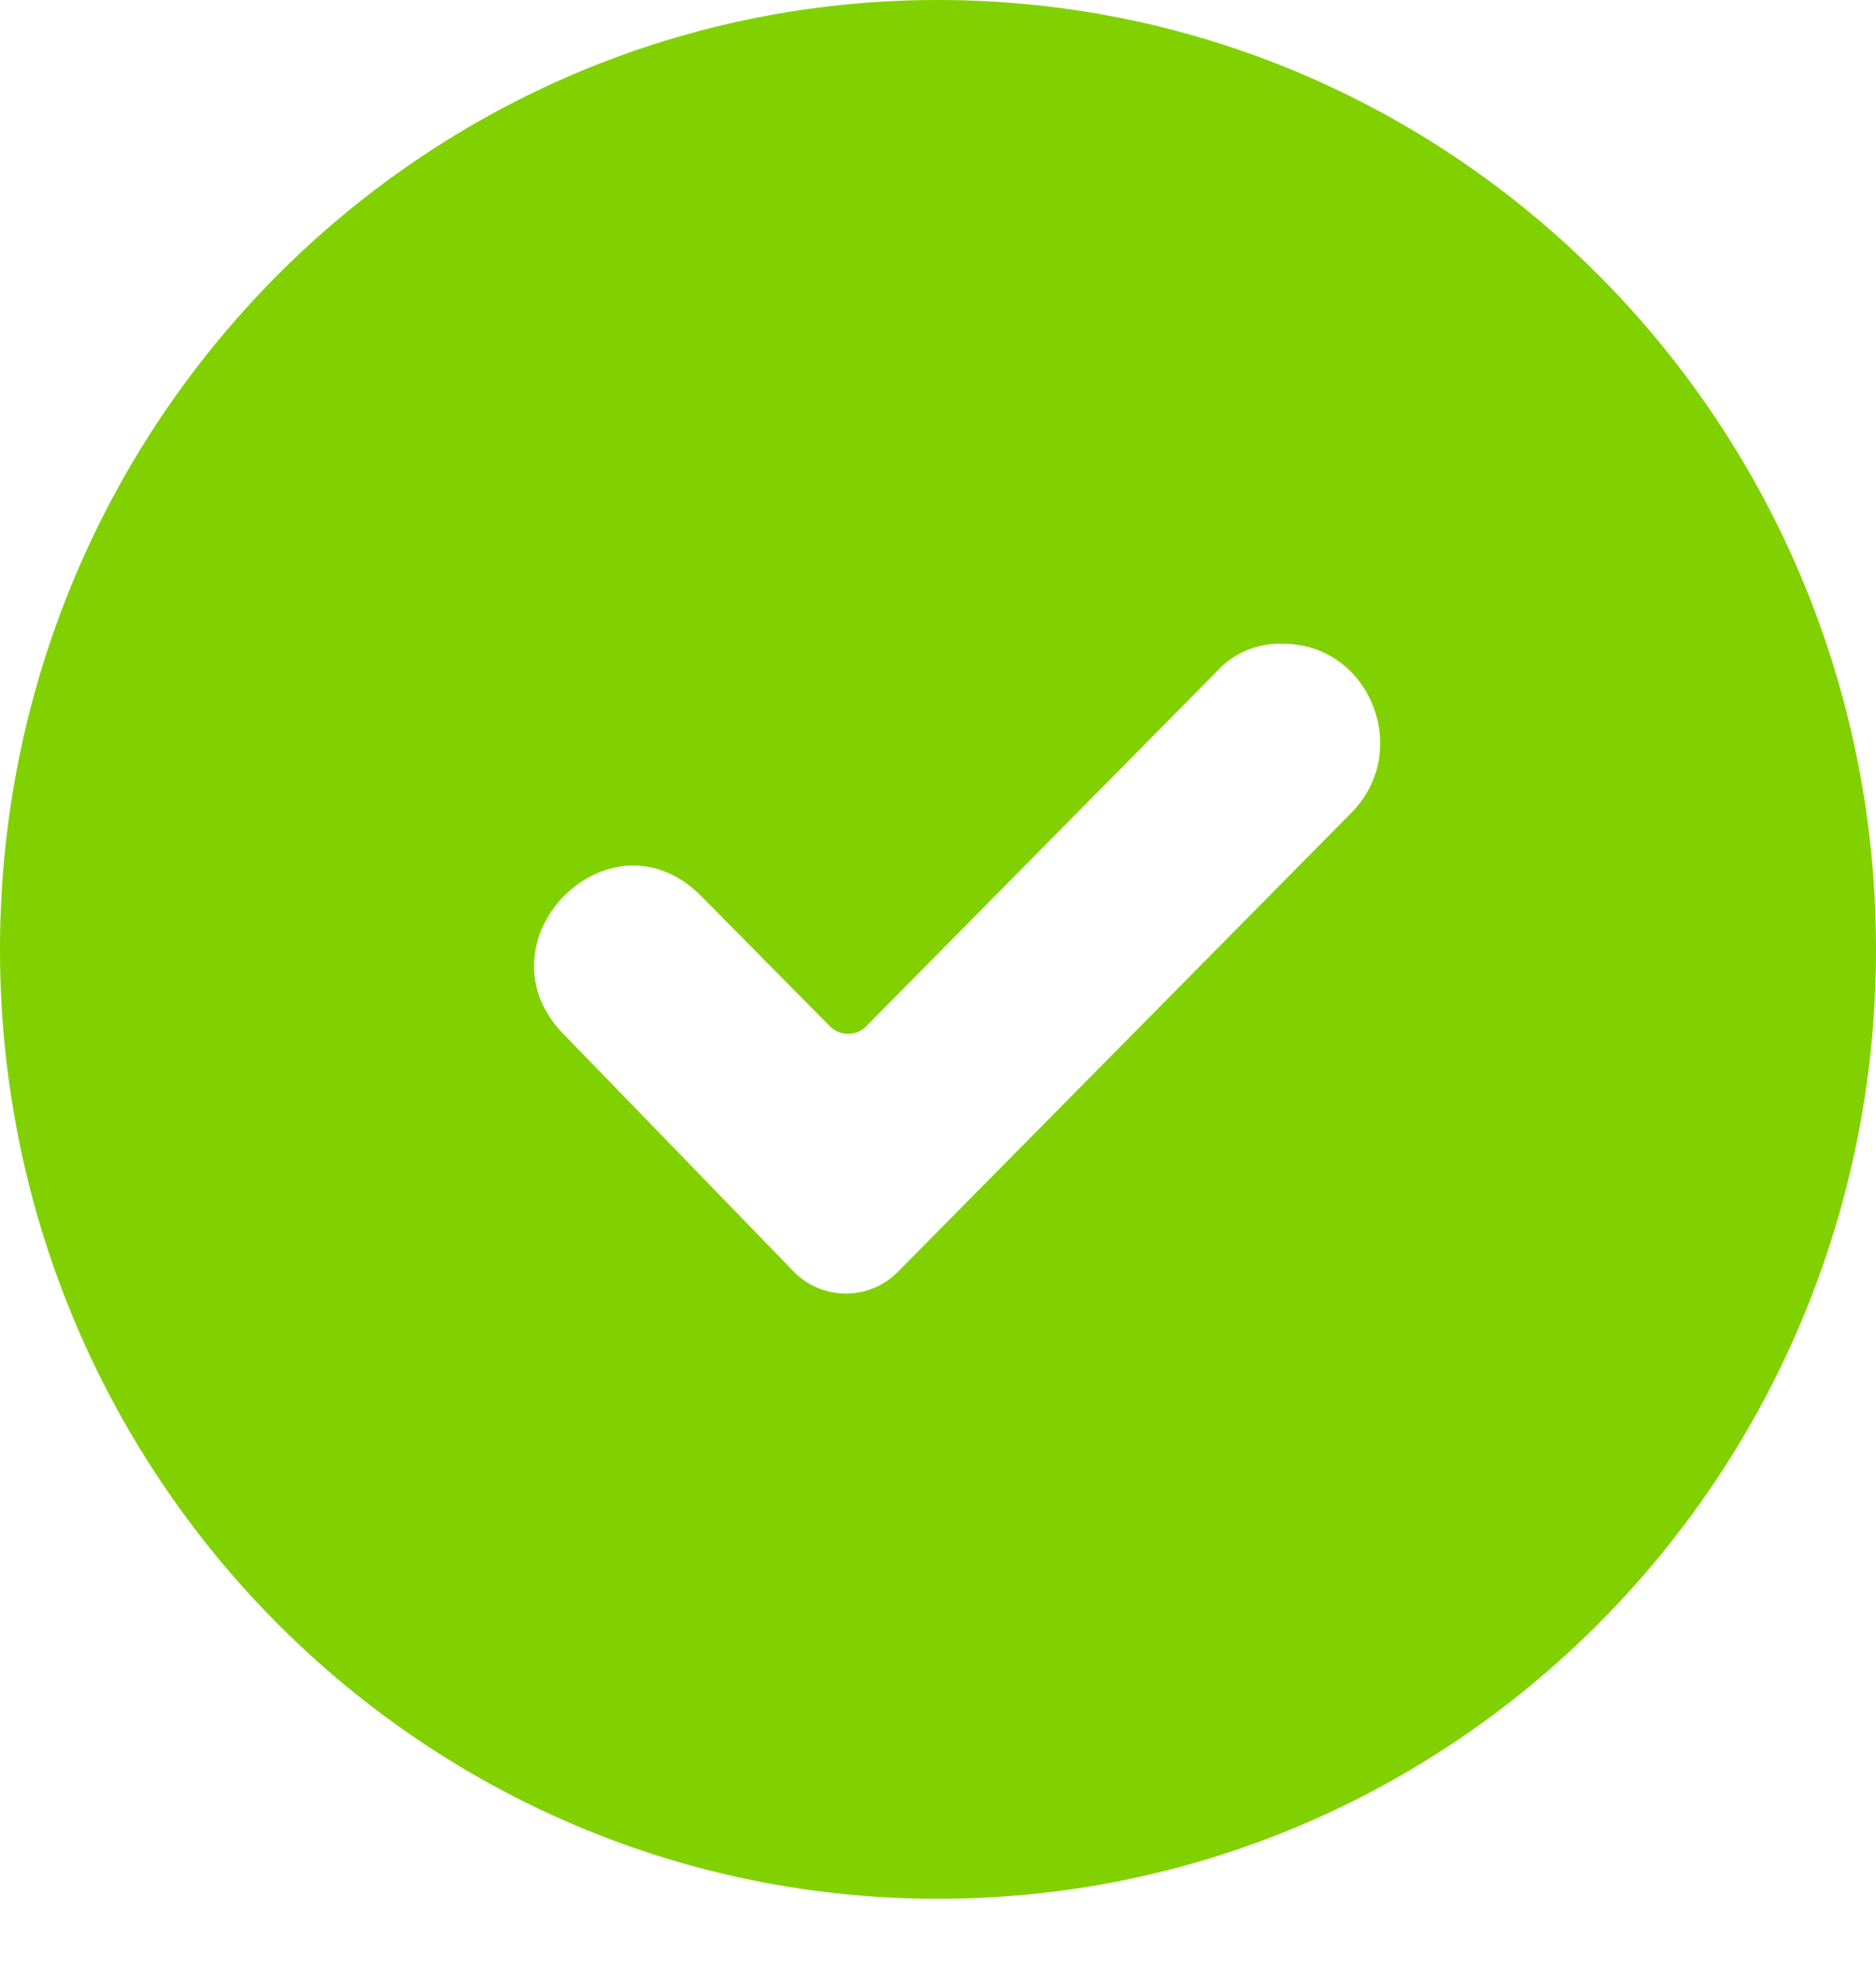 <svg width="18" height="19" fill="none" xmlns="http://www.w3.org/2000/svg"><path d="M9 0C4.027 0 0 4.075 0 9.106s4.027 9.106 9 9.106 9-4.075 9-9.106S13.973 0 9 0zm3.288 6.175c.842-.021 1.274 1.018.678 1.621L8.61 12.204a.701.701 0 01-.987 0L5.425 9.937c-.904-.893.431-2.245 1.315-1.33l1.233 1.247a.248.248 0 00.328 0l3.37-3.41a.816.816 0 01.617-.27z" fill="#81D100"/></svg>